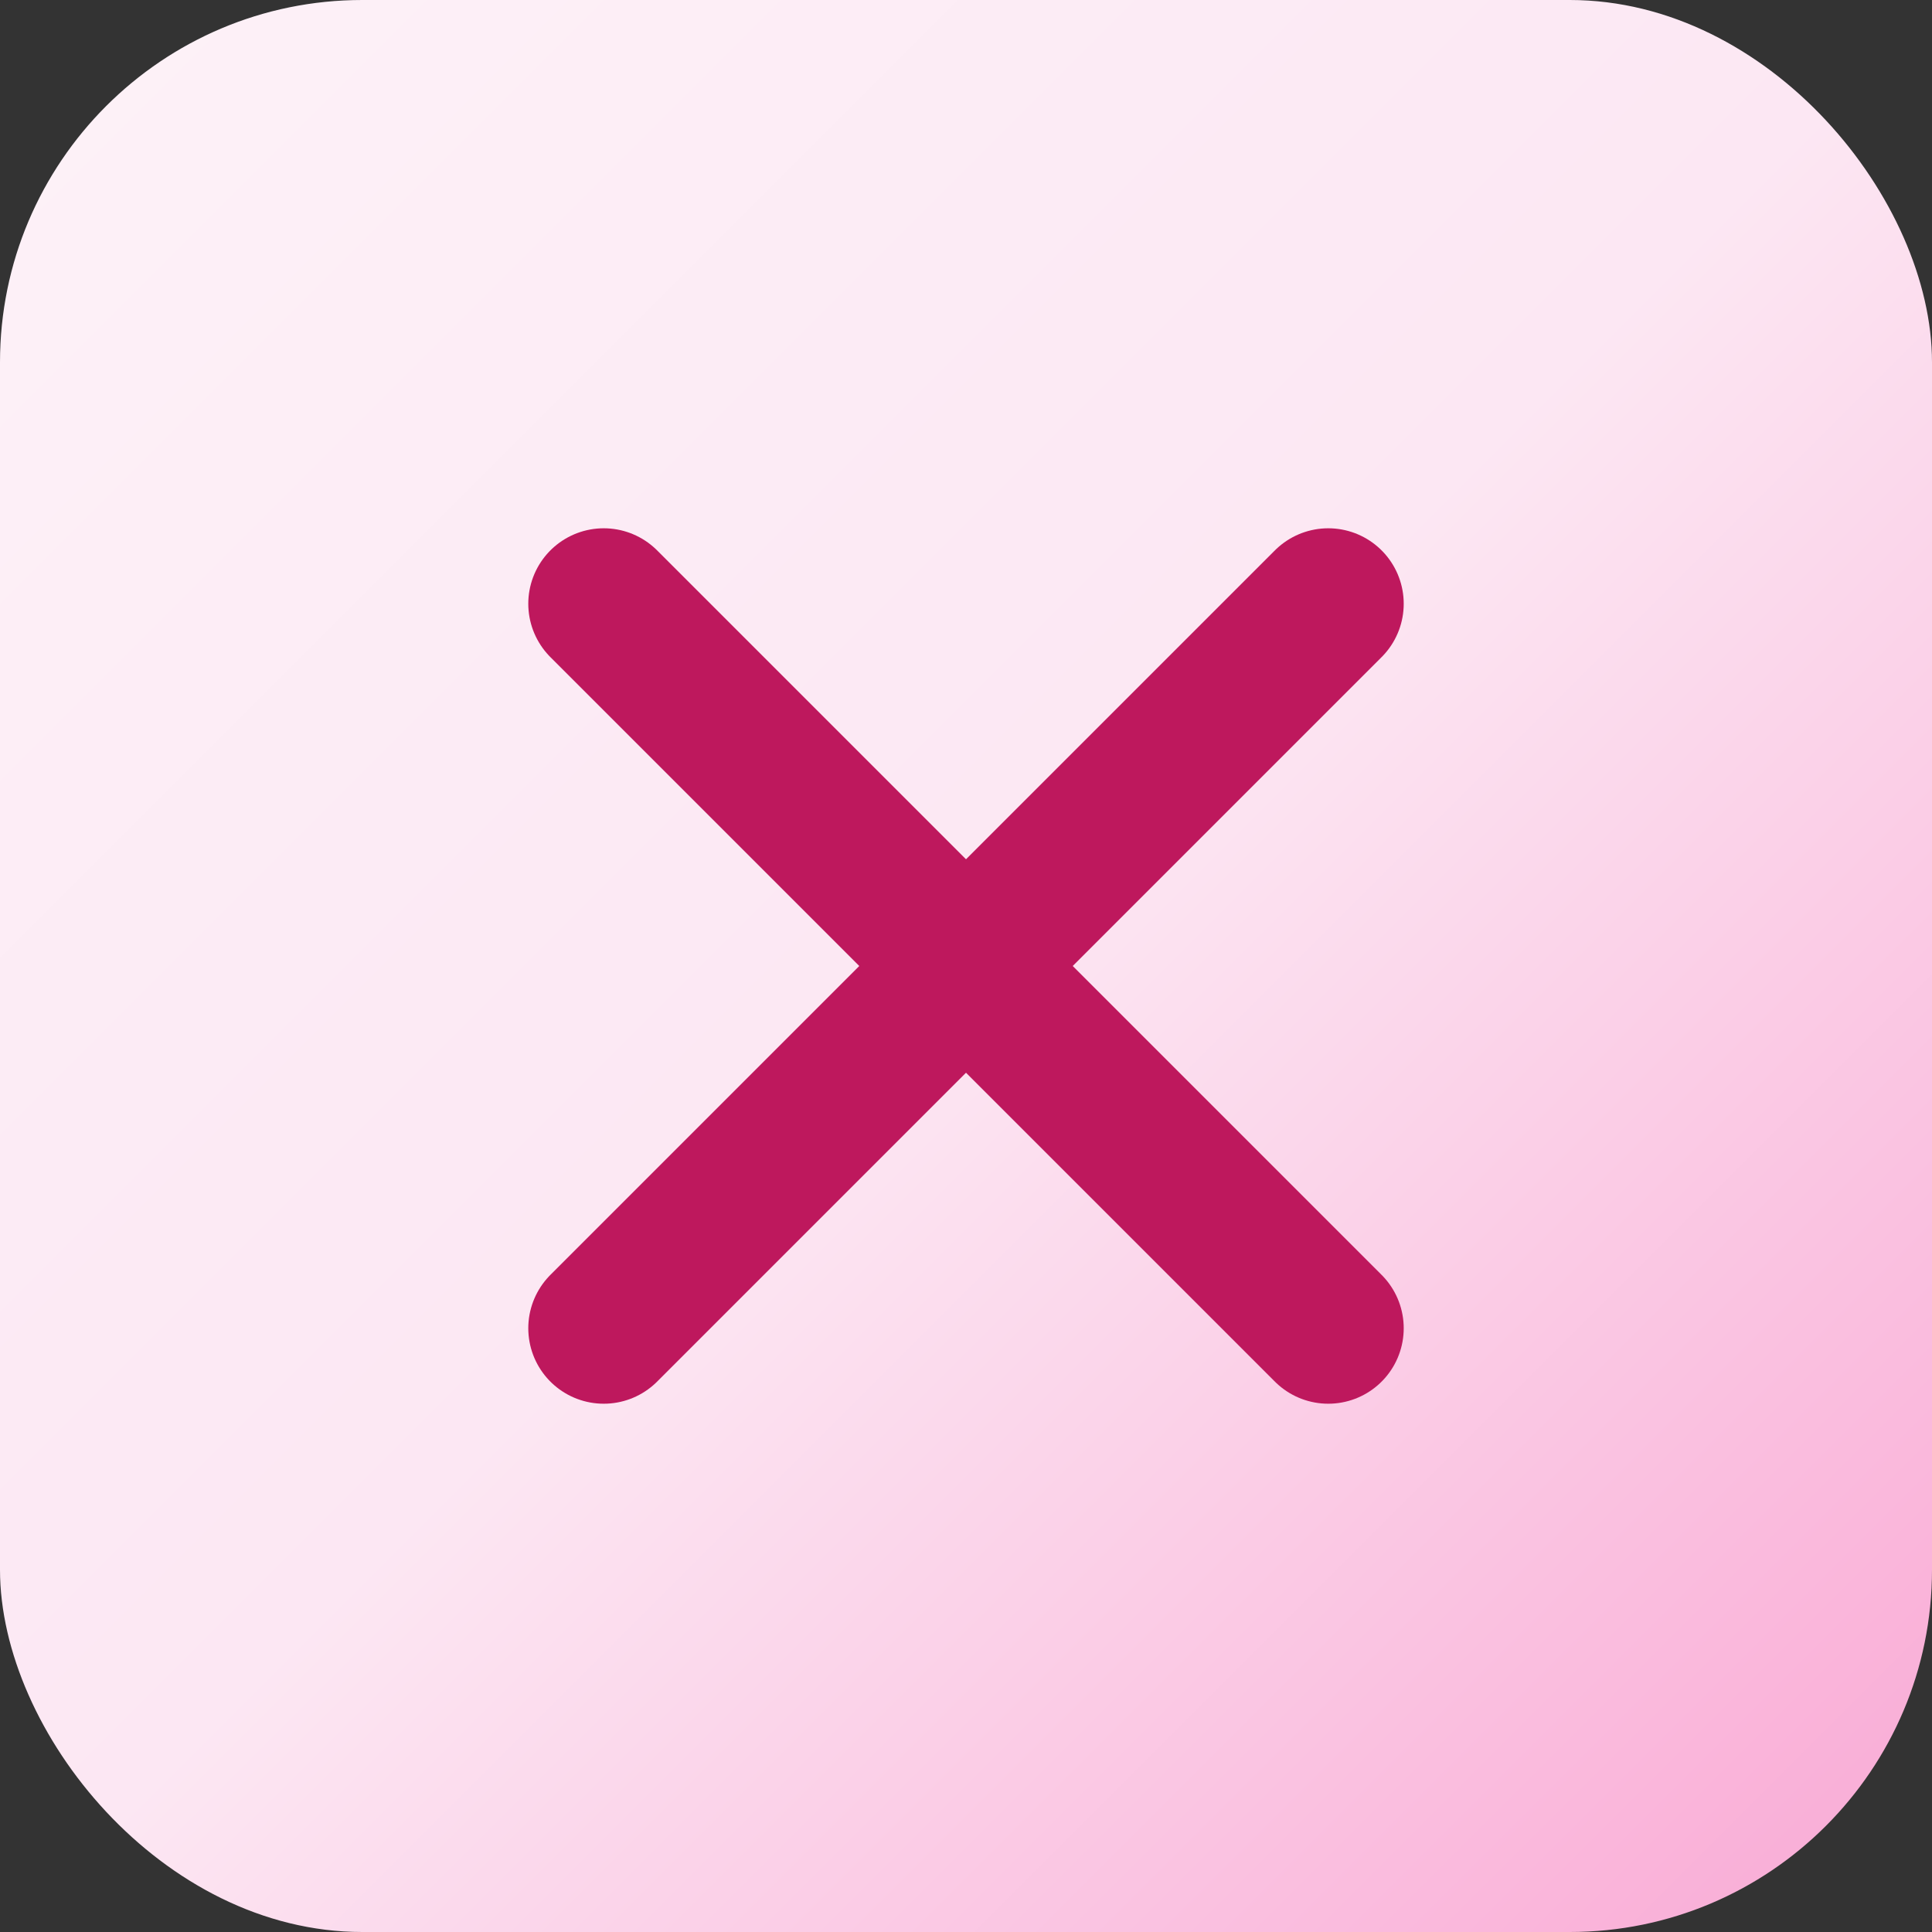 <svg width="32" height="32" viewBox="0 0 32 32" fill="none" xmlns="http://www.w3.org/2000/svg">
  <rect x="0" y="0" width="32" height="32" fill="#333333" stroke="none"/>
  <defs>
    <linearGradient id="pinkBg" x1="0%" y1="0%" x2="100%" y2="100%">
      <stop offset="0%" style="stop-color:#FDF2F8"/>
      <stop offset="50%" style="stop-color:#FCE7F3"/>
      <stop offset="100%" style="stop-color:#F9A8D4"/>
    </linearGradient>
  </defs>
  
  <!-- 파스텔 핑크 배경 -->
  <rect width="32" height="32" rx="6" fill="url(#pinkBg)"/>
  
  <!-- 심플한 X -->
  <g stroke="#BE185D" stroke-width="2.5" stroke-linecap="round">
    <line x1="10" y1="10" x2="22" y2="22"/>
    <line x1="22" y1="10" x2="10" y2="22"/>
  </g>
</svg> 